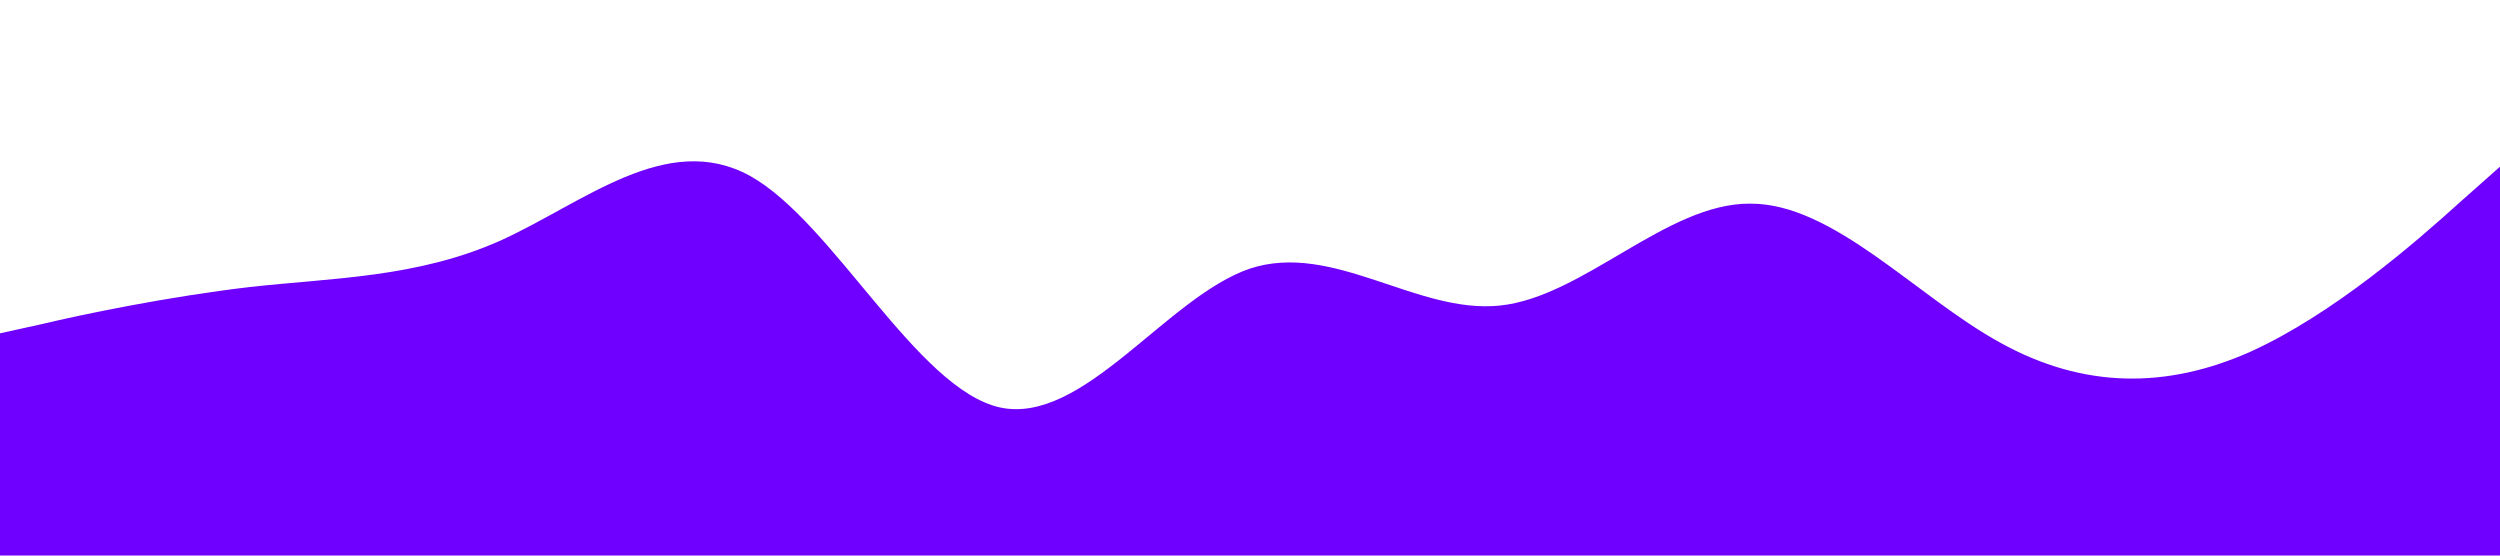 <svg xmlns="http://www.w3.org/2000/svg" viewBox="0 0 1440 320"><path fill="#6f00ff" fill-opacity="1" d="M0,192L24,186.7C48,181,96,171,144,165.3C192,160,240,160,288,138.7C336,117,384,75,432,101.3C480,128,528,224,576,234.7C624,245,672,171,720,154.7C768,139,816,181,864,176C912,171,960,117,1008,117.3C1056,117,1104,171,1152,197.3C1200,224,1248,224,1296,202.7C1344,181,1392,139,1416,117.3L1440,96L1440,320L1416,320C1392,320,1344,320,1296,320C1248,320,1200,320,1152,320C1104,320,1056,320,1008,320C960,320,912,320,864,320C816,320,768,320,720,320C672,320,624,320,576,320C528,320,480,320,432,320C384,320,336,320,288,320C240,320,192,320,144,320C96,320,48,320,24,320L0,320Z"></path></svg>
